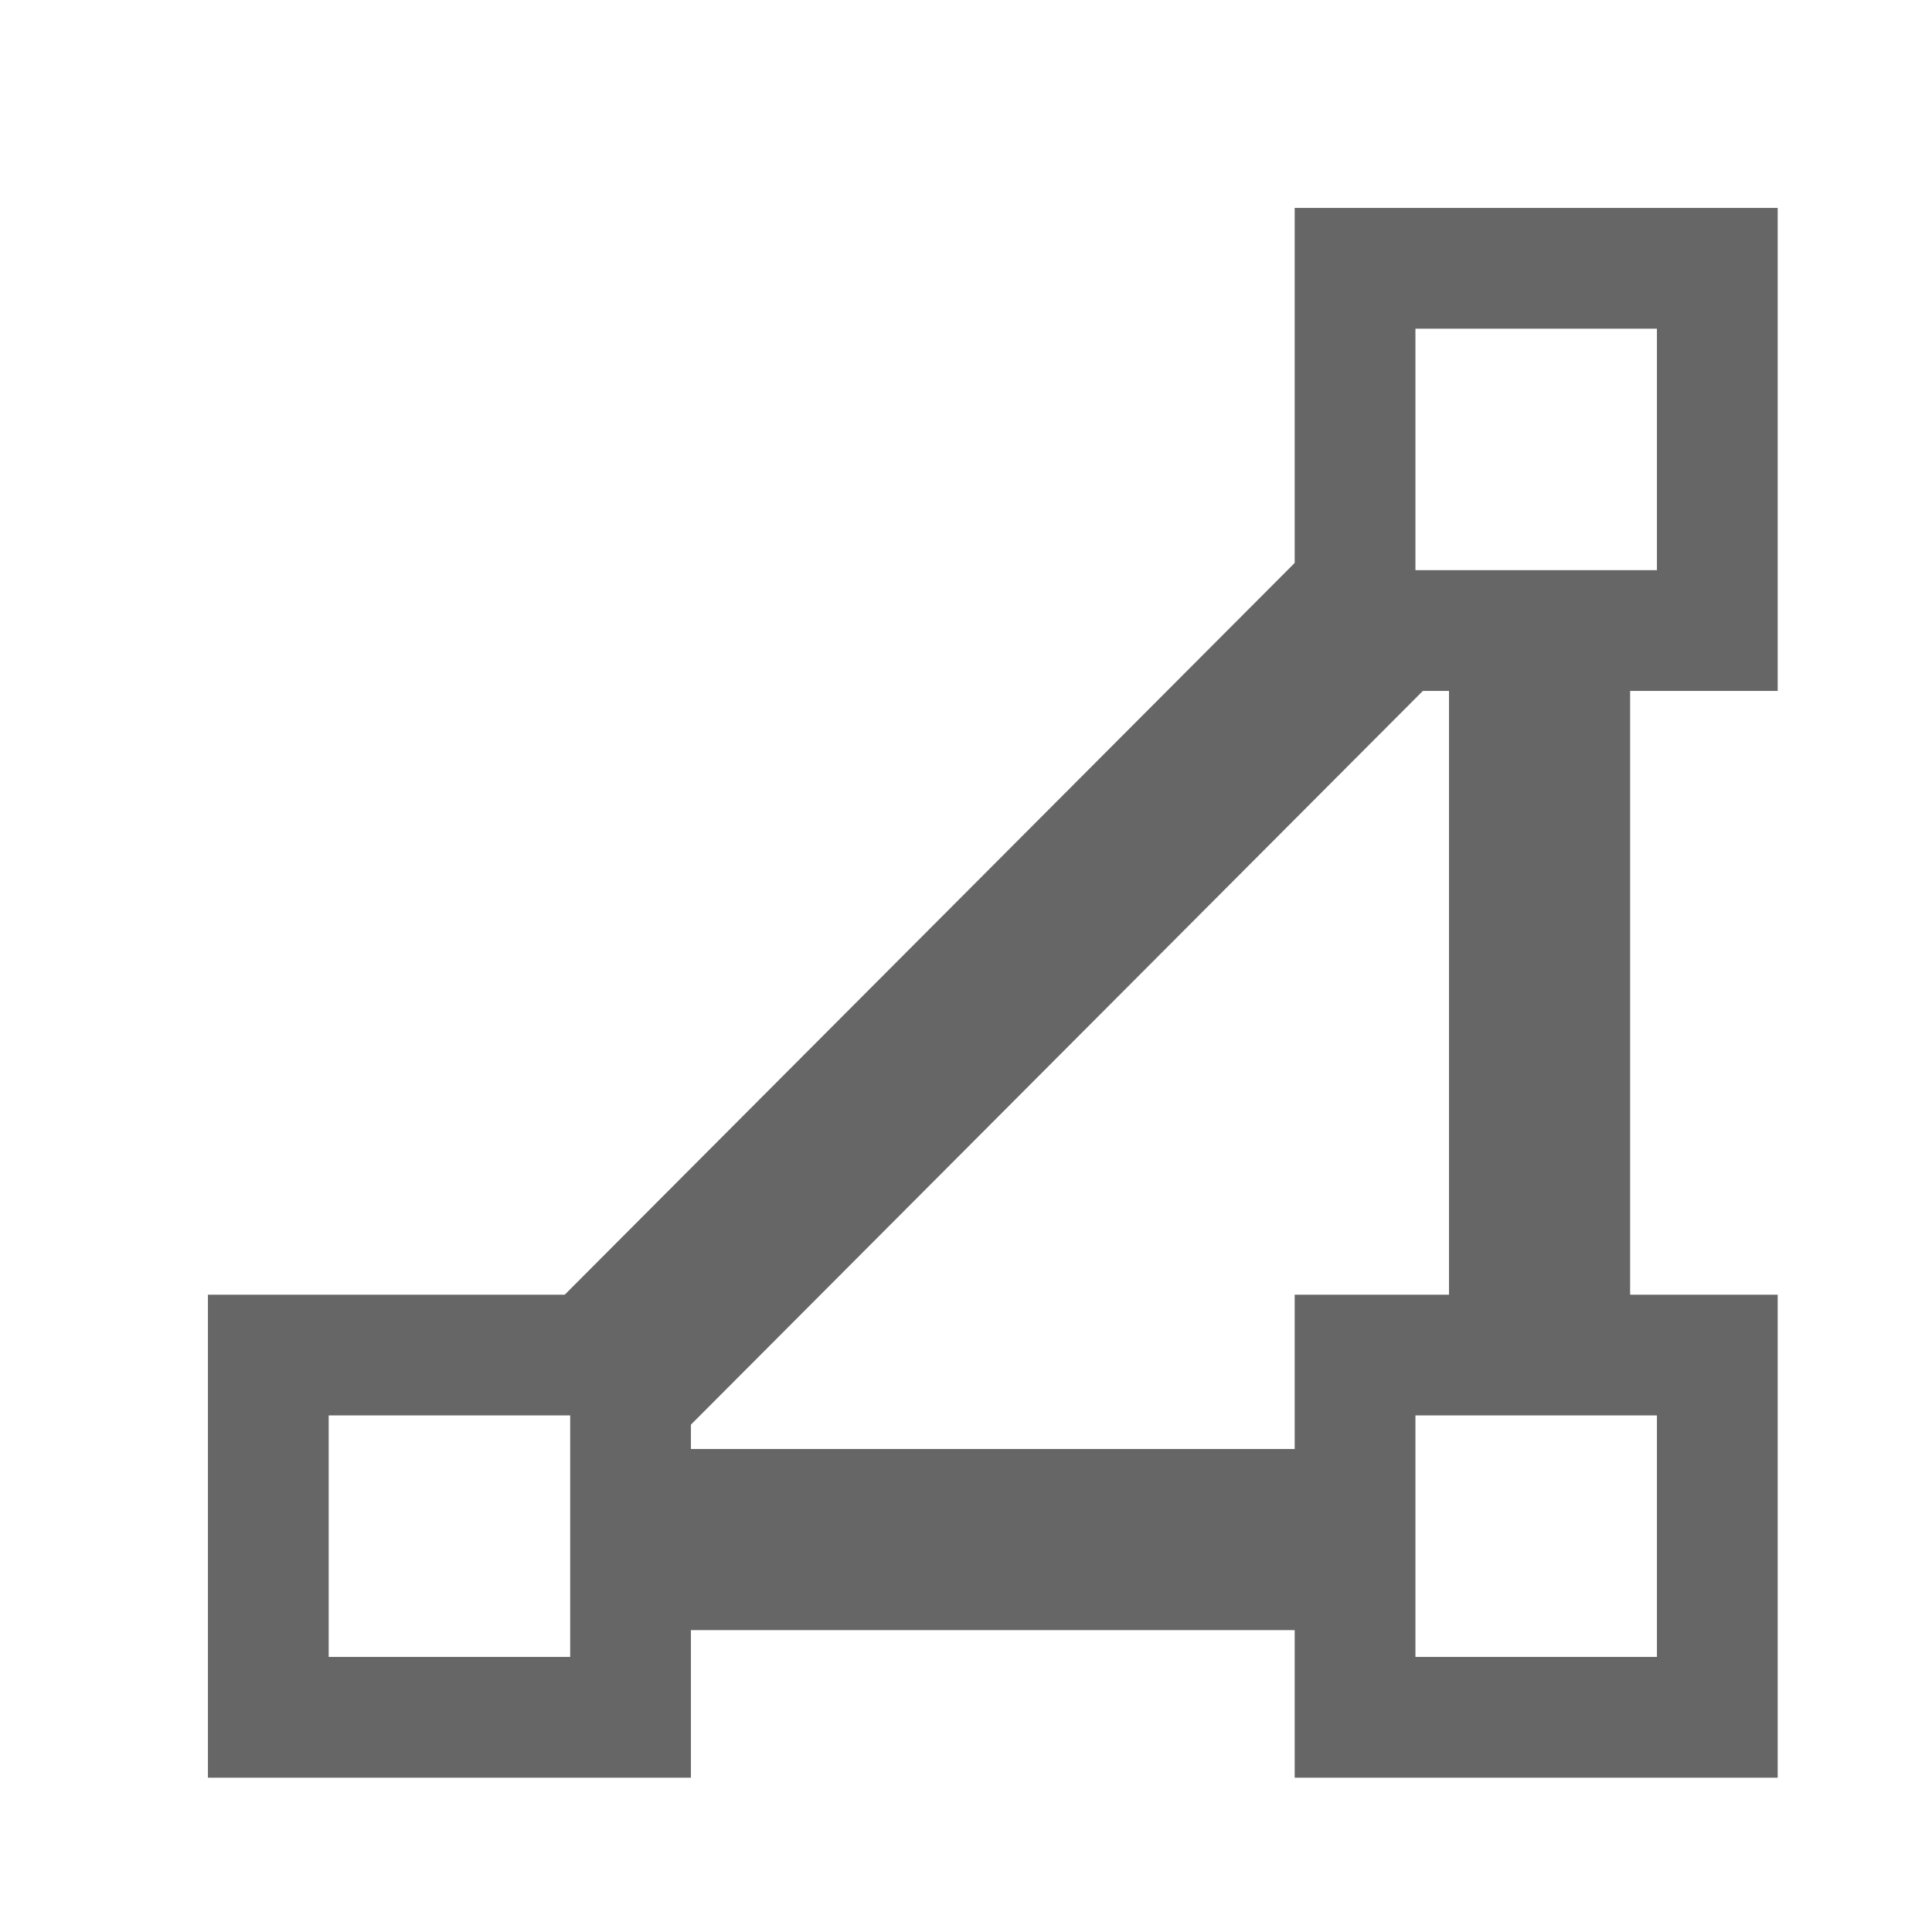 <svg id="icon_polygonEdit_kj" xmlns="http://www.w3.org/2000/svg" width="16" height="16" viewBox="0 0 16 16">
  <defs>
    <style>
      .cls-1, .cls-2 {
        fill: none;
      }

      .cls-2 {
        stroke: #666;
        stroke-miterlimit: 10;
      }

      .cls-3, .cls-4 {
        fill: #666;
      }

      .cls-3 {
        stroke: rgba(0,0,0,0);
      }
    </style>
  </defs>
  <rect id="矩形备份_10" data-name="矩形备份 10" class="cls-1" width="16" height="16"/>
  <rect id="矩形备份_14" data-name="矩形备份 14" class="cls-2" width="3" height="3" transform="translate(5.222 14.222) rotate(180)"/>
  <rect id="矩形备份_14-2" data-name="矩形备份 14" class="cls-2" width="3" height="3" transform="translate(14.222 14.222) rotate(180)"/>
  <rect id="矩形备份_14-3" data-name="矩形备份 14" class="cls-2" width="3" height="3" transform="translate(14.222 5.222) rotate(180)"/>
  <path id="矩形备份" class="cls-3" d="M-.011-.213h1.5L1.5,8.8H0Z" transform="translate(5.747 11.758) rotate(-135)"/>
  <rect id="矩形_255" data-name="矩形 255" class="cls-4" width="1.5" height="6" transform="translate(12 5)"/>
  <rect id="矩形_261" data-name="矩形 261" class="cls-4" width="1.5" height="6" transform="translate(4.75 13.5) rotate(-90)"/>
</svg>
